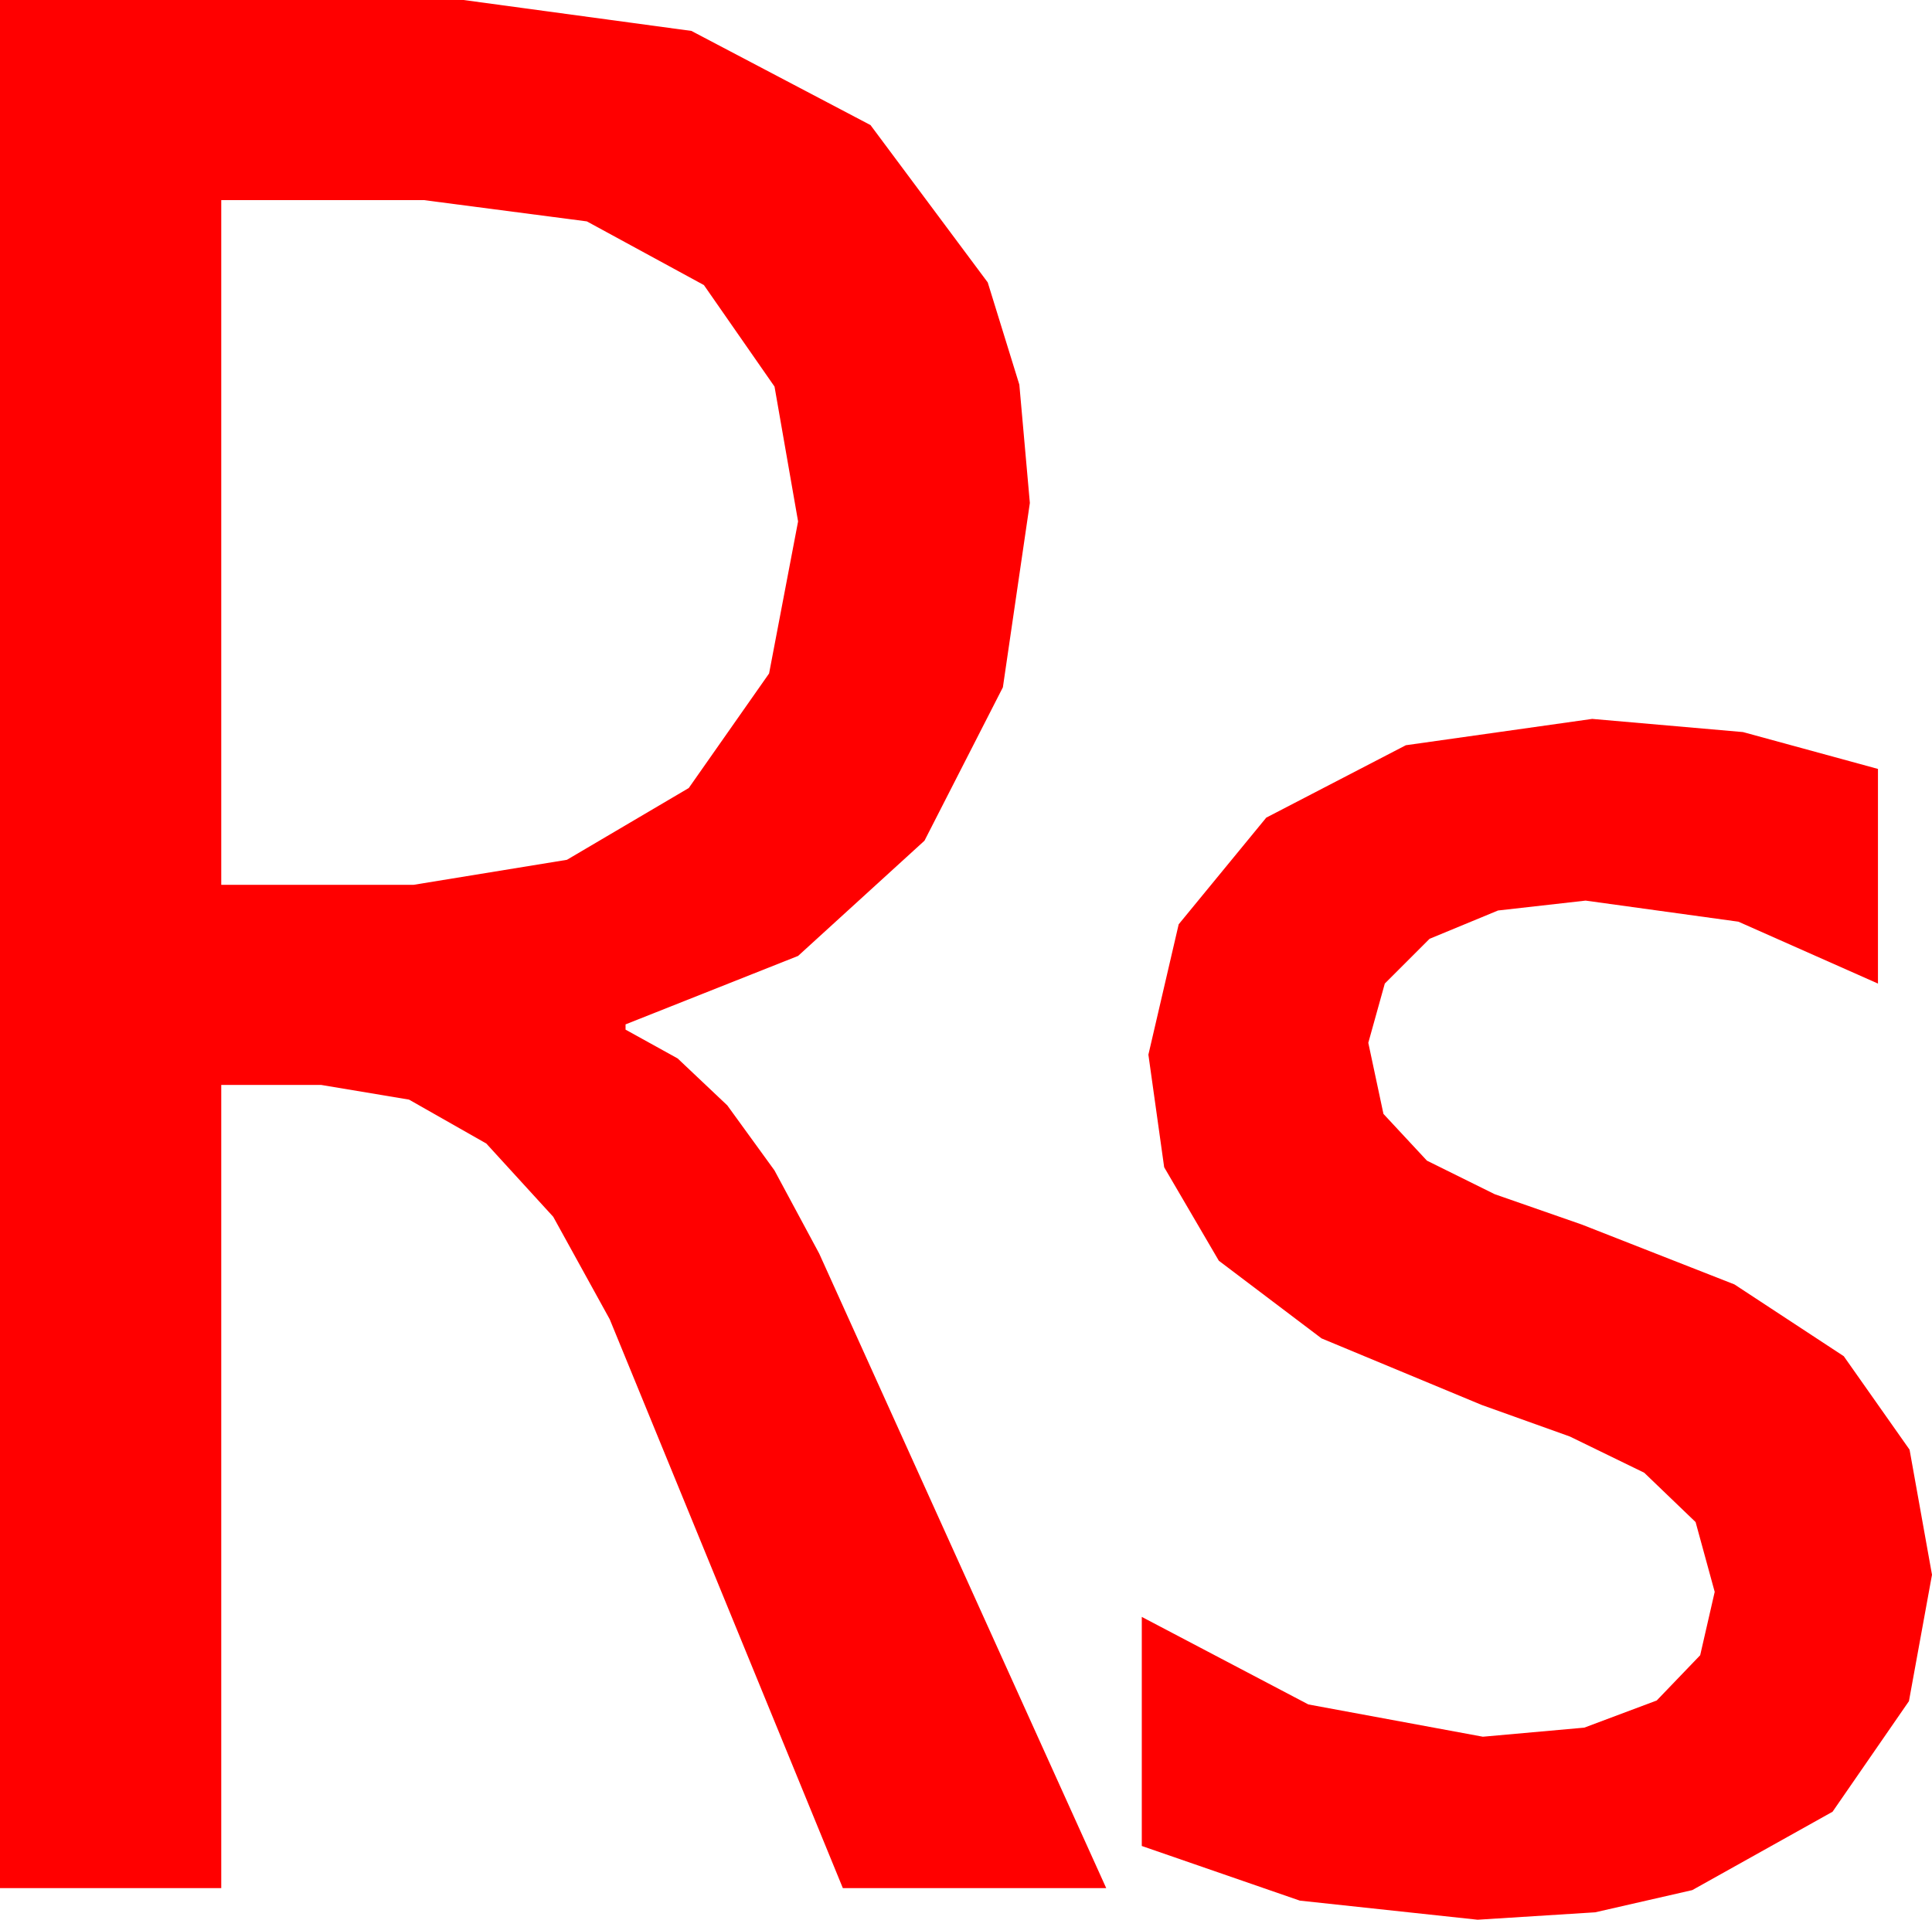 <?xml version="1.0" encoding="utf-8"?>
<!DOCTYPE svg PUBLIC "-//W3C//DTD SVG 1.1//EN" "http://www.w3.org/Graphics/SVG/1.1/DTD/svg11.dtd">
<svg width="42.979" height="42.715" xmlns="http://www.w3.org/2000/svg" xmlns:xlink="http://www.w3.org/1999/xlink" xmlns:xml="http://www.w3.org/XML/1998/namespace" version="1.1">
  <g>
    <g>
      <path style="fill:#FF0000;fill-opacity:1" d="M35.42,15.996L38.774,16.289 41.777,17.109 41.777,21.885 38.672,20.508 35.273,20.039 33.325,20.259 31.802,20.889 30.806,21.885 30.439,23.203 30.776,24.785 31.743,25.825 33.252,26.572 35.186,27.246 38.584,28.579 41.016,30.176 42.48,32.256 42.979,35.039 42.466,37.852 40.767,40.312 37.646,42.056 35.486,42.55 32.871,42.715 28.916,42.29 25.4,41.074 25.4,35.977 29.106,37.925 32.988,38.643 35.244,38.441 36.855,37.837 37.822,36.83 38.145,35.42 37.72,33.867 36.577,32.769 34.922,31.963 32.959,31.26 29.399,29.78 27.114,28.052 25.898,25.972 25.547,23.467 26.221,20.566 28.169,18.193 31.274,16.582 35.42,15.996z M4.922,4.453L4.922,19.688 9.199,19.688 12.612,19.131 15.322,17.534 17.109,14.985 17.754,11.602 17.23,8.602 15.659,6.343 13.055,4.926 9.434,4.453 4.922,4.453z M0,0L10.312,0 15.381,0.688 19.365,2.783 21.973,6.284 22.676,8.558 22.91,11.191 22.31,15.293 20.566,18.706 17.754,21.27 13.916,22.793 13.916,22.91 15.075,23.551 16.179,24.595 17.228,26.041 18.223,27.891 24.609,42.012 18.75,42.012 13.564,29.355 12.307,27.074 10.818,25.444 9.099,24.467 7.148,24.141 4.922,24.141 4.922,42.012 0,42.012 0,0z" />
    </g>
  </g>
</svg>